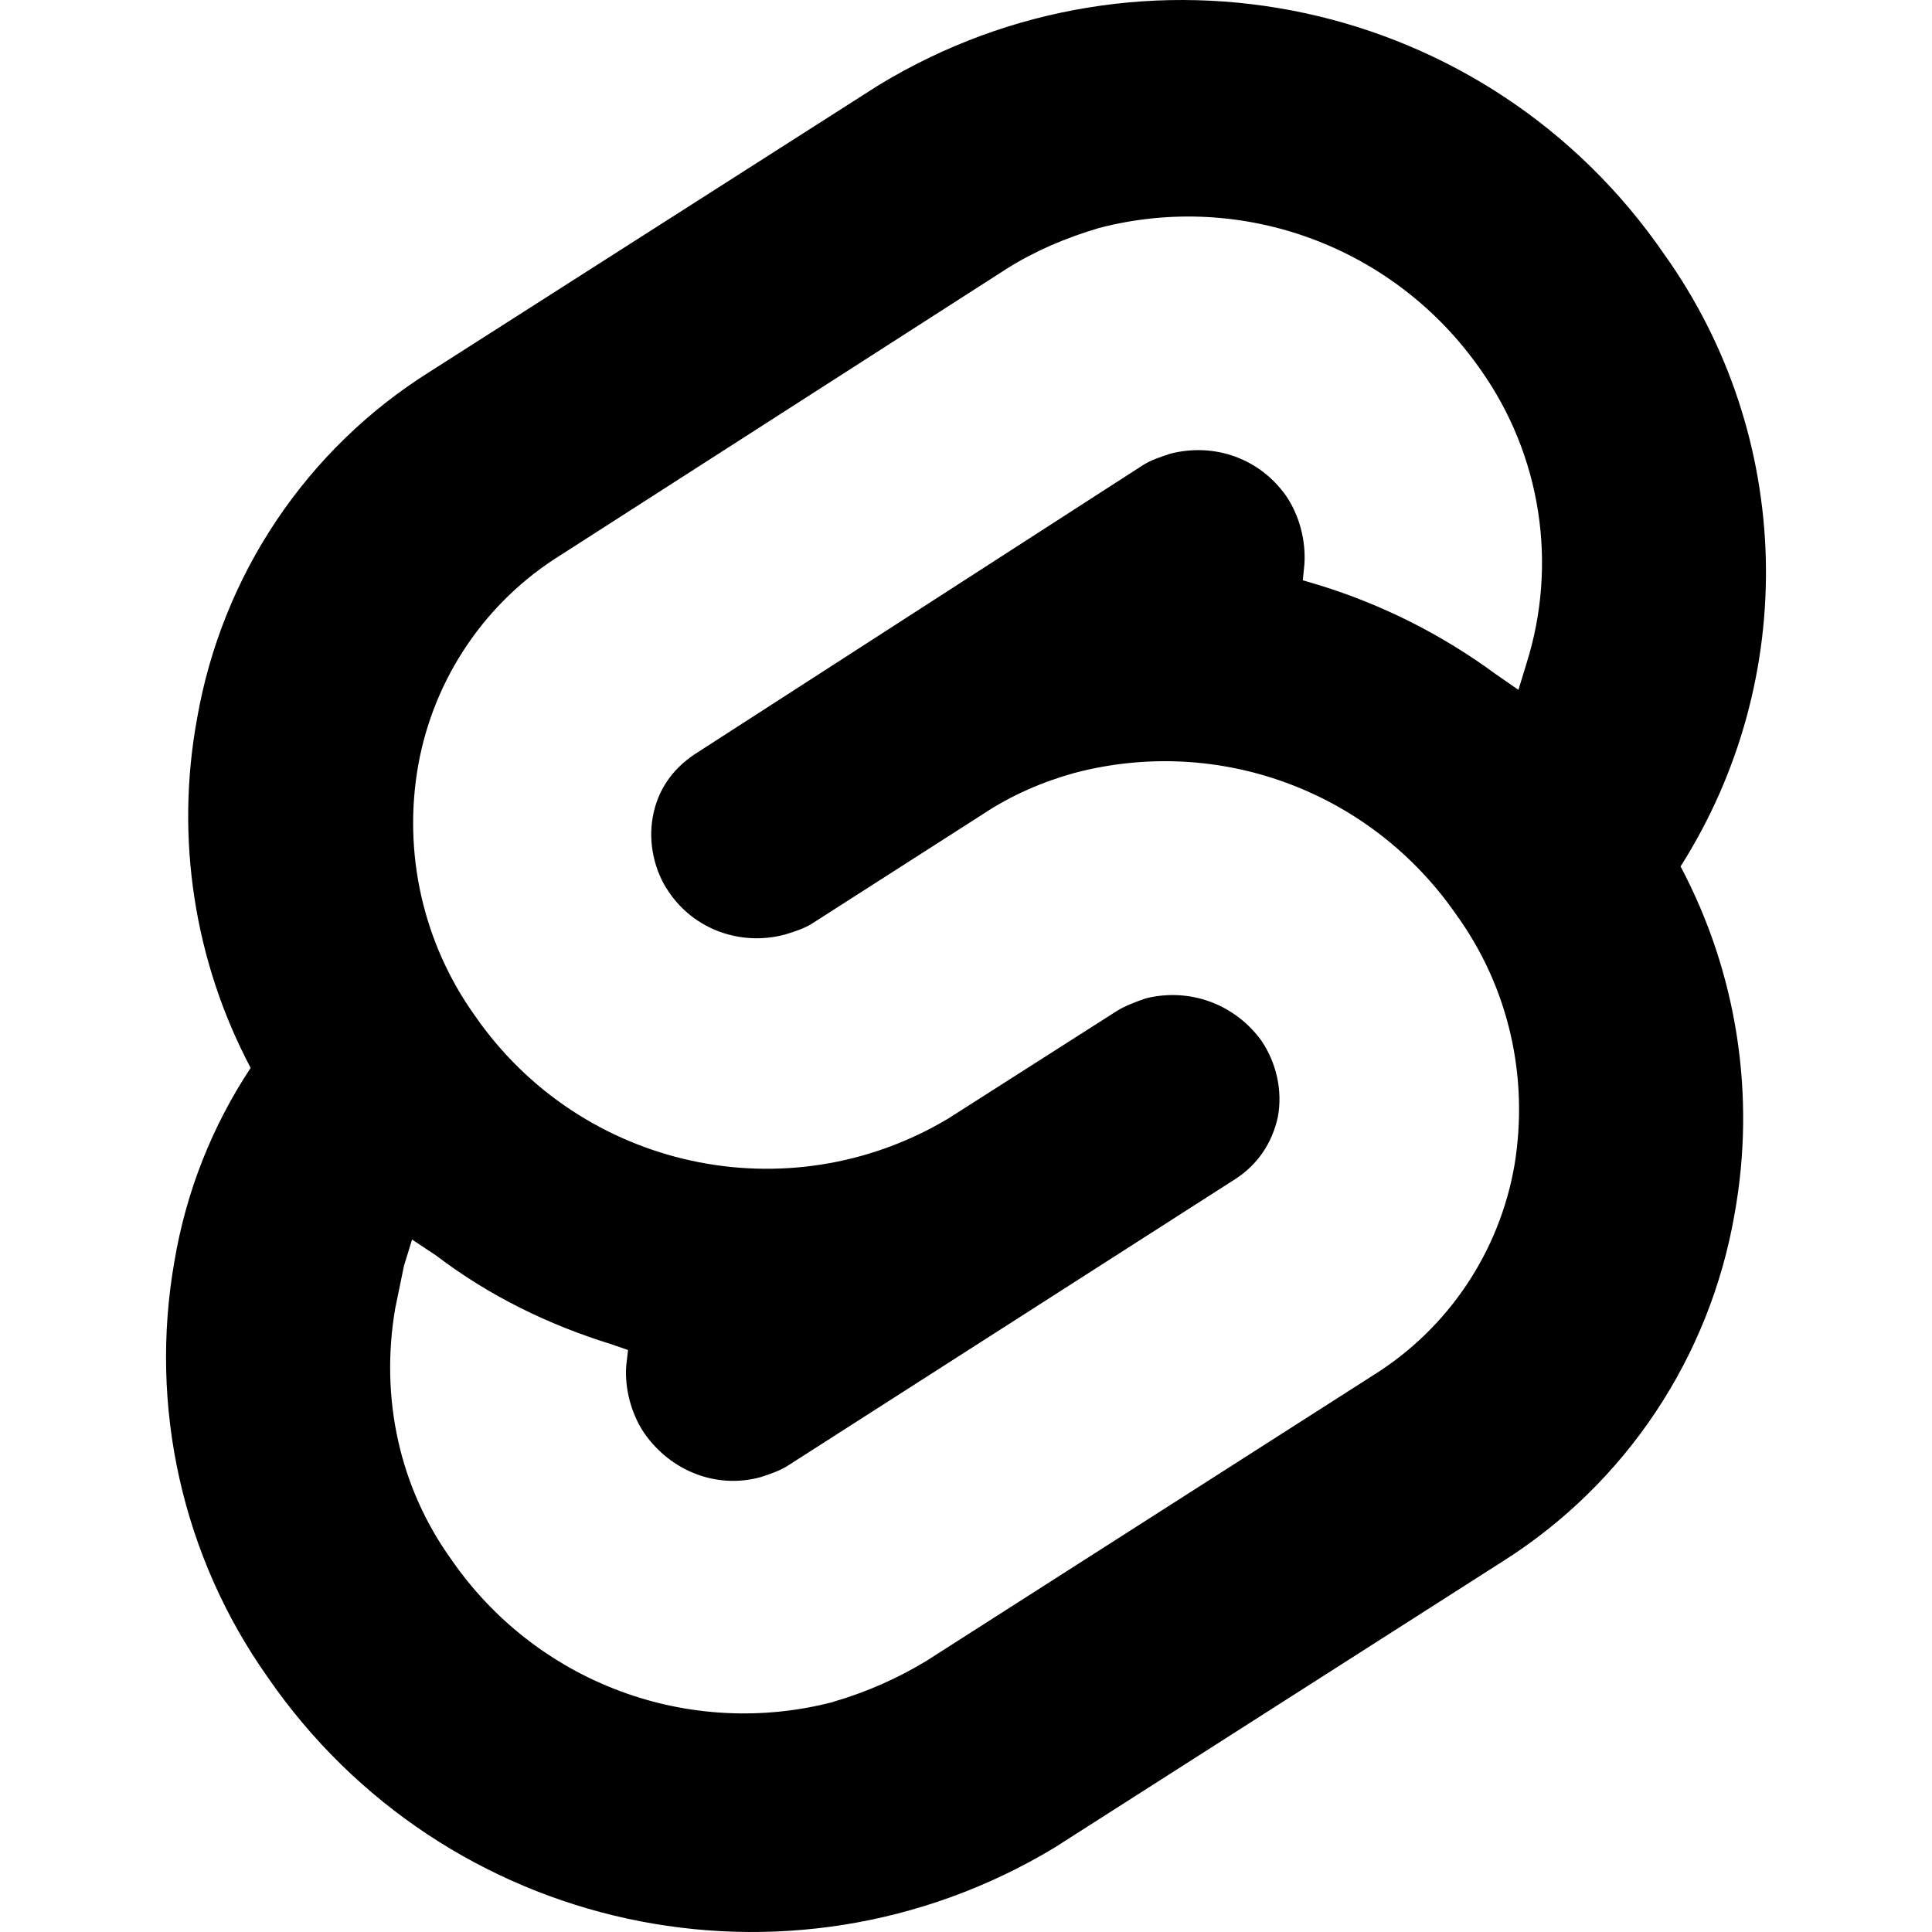 <svg width="128" height="128" viewBox="0 0 128 128" fill="none" xmlns="http://www.w3.org/2000/svg">
<path d="M110.283 16.881C98.614 -0.138 75.771 -5.057 58.18 5.662L28.421 24.662C24.398 27.193 20.952 30.545 18.304 34.501C15.656 38.457 13.867 42.929 13.053 47.625C11.607 55.516 12.86 63.666 16.607 70.752C14.046 74.617 12.326 78.981 11.557 83.559C10.716 88.332 10.828 93.227 11.888 97.956C12.947 102.686 14.932 107.157 17.728 111.109C29.417 128.087 52.199 133.029 69.829 122.433L99.611 103.412C103.618 100.871 107.05 97.514 109.686 93.559C112.322 89.604 114.104 85.138 114.916 80.45C116.345 72.583 115.085 64.462 111.342 57.404C119.254 44.935 118.838 28.894 110.283 16.881ZM55.209 112.757C50.534 113.978 45.6 113.726 41.073 112.037C36.545 110.348 32.644 107.303 29.897 103.314C26.447 98.516 25.182 92.592 26.179 86.71L26.762 83.875L27.3 82.123L28.9 83.186C32.409 85.857 36.336 87.773 40.53 89.068L41.609 89.443L41.487 90.511C41.382 91.993 41.818 93.659 42.671 94.93C44.416 97.453 47.449 98.664 50.373 97.87C51.015 97.663 51.642 97.452 52.179 97.115L81.837 78.119C83.332 77.157 84.286 75.718 84.66 74.008C84.987 72.234 84.554 70.42 83.597 68.983C81.829 66.52 78.82 65.414 75.895 66.149C75.252 66.375 74.567 66.629 74.022 66.962L62.809 74.115C52.199 80.45 38.494 77.473 31.451 67.275C29.754 64.899 28.55 62.205 27.908 59.353C27.265 56.502 27.199 53.549 27.713 50.671C28.227 47.822 29.332 45.113 30.956 42.72C32.579 40.327 34.686 38.304 37.138 36.781L66.734 17.781C68.603 16.611 70.615 15.758 72.796 15.11C82.37 12.607 92.458 16.381 98.108 24.514C100.074 27.295 101.372 30.496 101.898 33.865C102.424 37.235 102.165 40.681 101.141 43.933L100.6 45.705L99.066 44.642C95.524 42.039 91.573 40.051 87.377 38.76L86.314 38.447L86.42 37.38C86.525 35.815 86.089 34.169 85.236 32.895C83.487 30.372 80.458 29.308 77.534 30.059C76.892 30.27 76.265 30.477 75.728 30.814L46.011 49.98C44.516 50.981 43.559 52.376 43.247 54.128C42.936 55.837 43.353 57.714 44.31 59.09C46.012 61.617 49.104 62.68 51.973 61.925C52.658 61.718 53.301 61.511 53.822 61.175L65.16 53.913C67.01 52.685 69.085 51.79 71.207 51.203C80.844 48.68 90.894 52.478 96.519 60.651C99.969 65.449 101.297 71.37 100.339 77.189C99.847 80.031 98.765 82.736 97.162 85.129C95.559 87.522 93.472 89.549 91.037 91.078L61.379 110.037C59.451 111.208 57.377 112.119 55.212 112.747L55.209 112.757Z" fill="black"/>
</svg>
